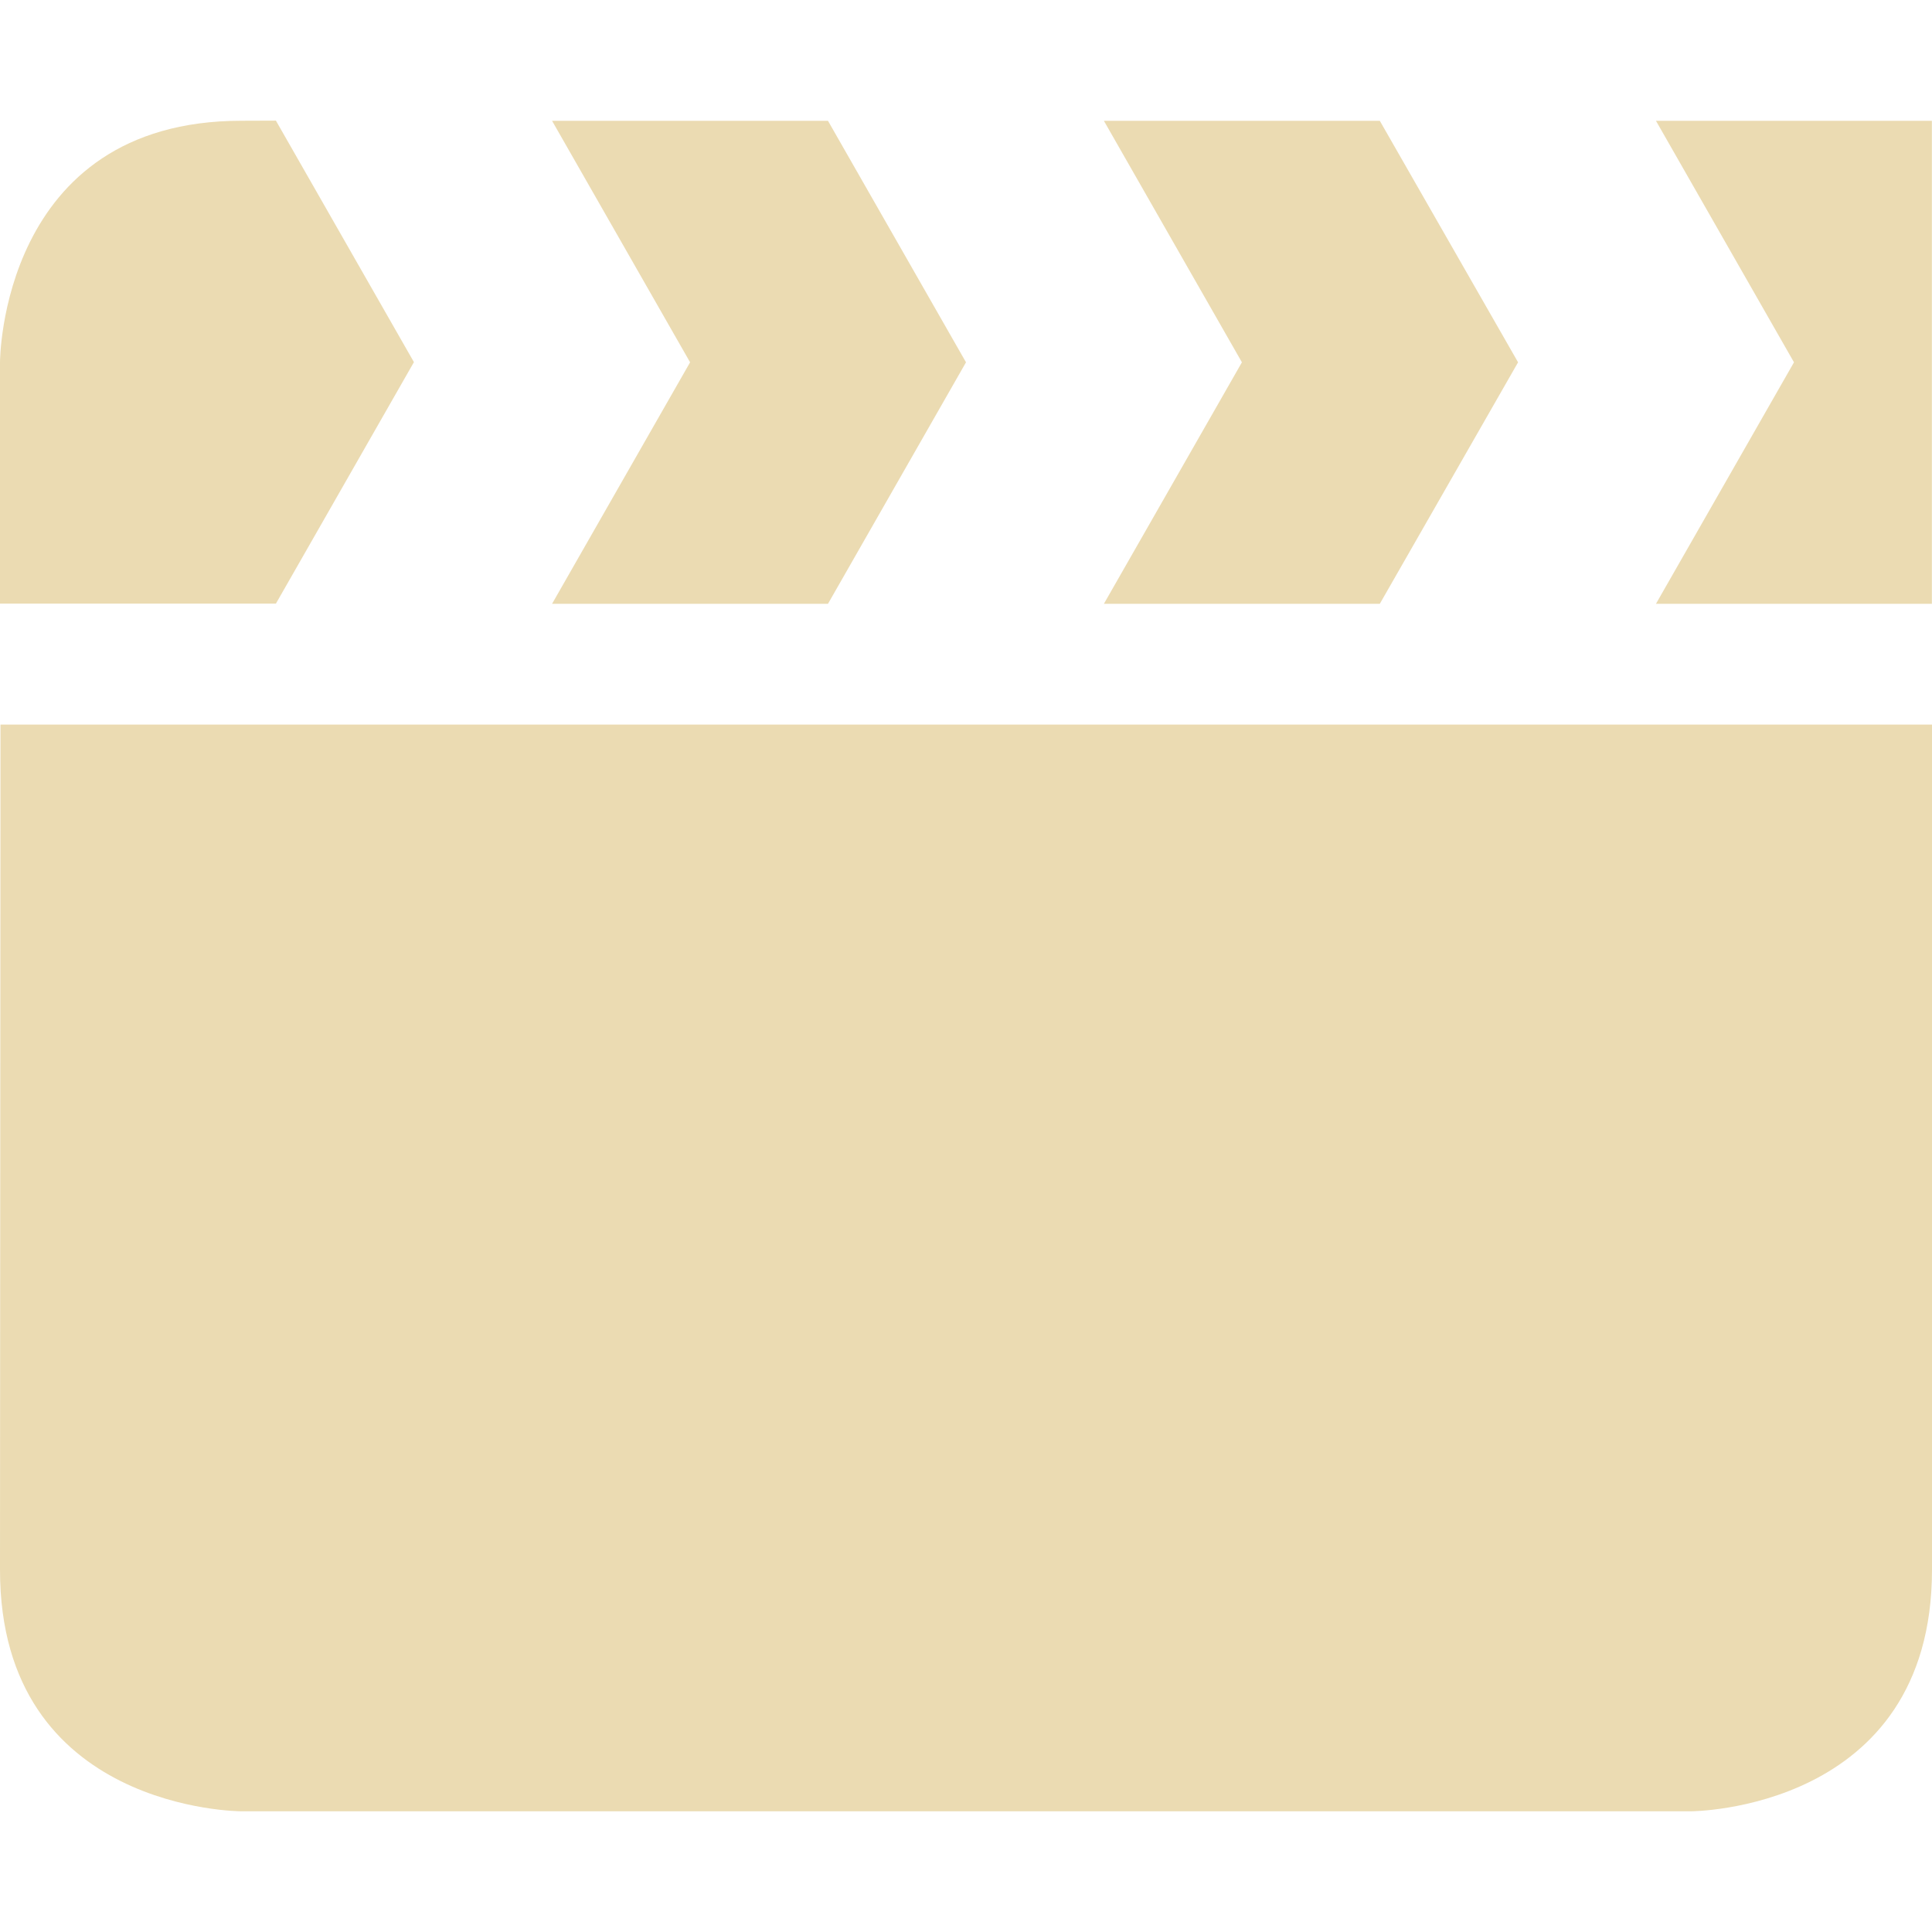 <svg width="16" height="16" version="1.1" xmlns="http://www.w3.org/2000/svg">
  <defs>
    <style type="text/css">.ColorScheme-Text { color:#ebdbb2; } .ColorScheme-Highlight { color:#458588; }</style>
  </defs>
  <path class="ColorScheme-Text" d="m2 1c-2 0-2 2-2 2v1.999h2.285l1.143-2-1.143-2zm2.572 5e-4 1.143 2-1.143 2h2.285l1.143-2-1.143-2zm4.57 0 1.143 2-1.143 2h2.285l1.145-2-1.145-2zm4.572 0 1.143 2-1.143 2h2.285v-4zm-13.71 5-4e-3 7c-0.001 2 2 2 2 2h12s1.999 0 2-2v-7z" fill="currentColor"/>
</svg>

